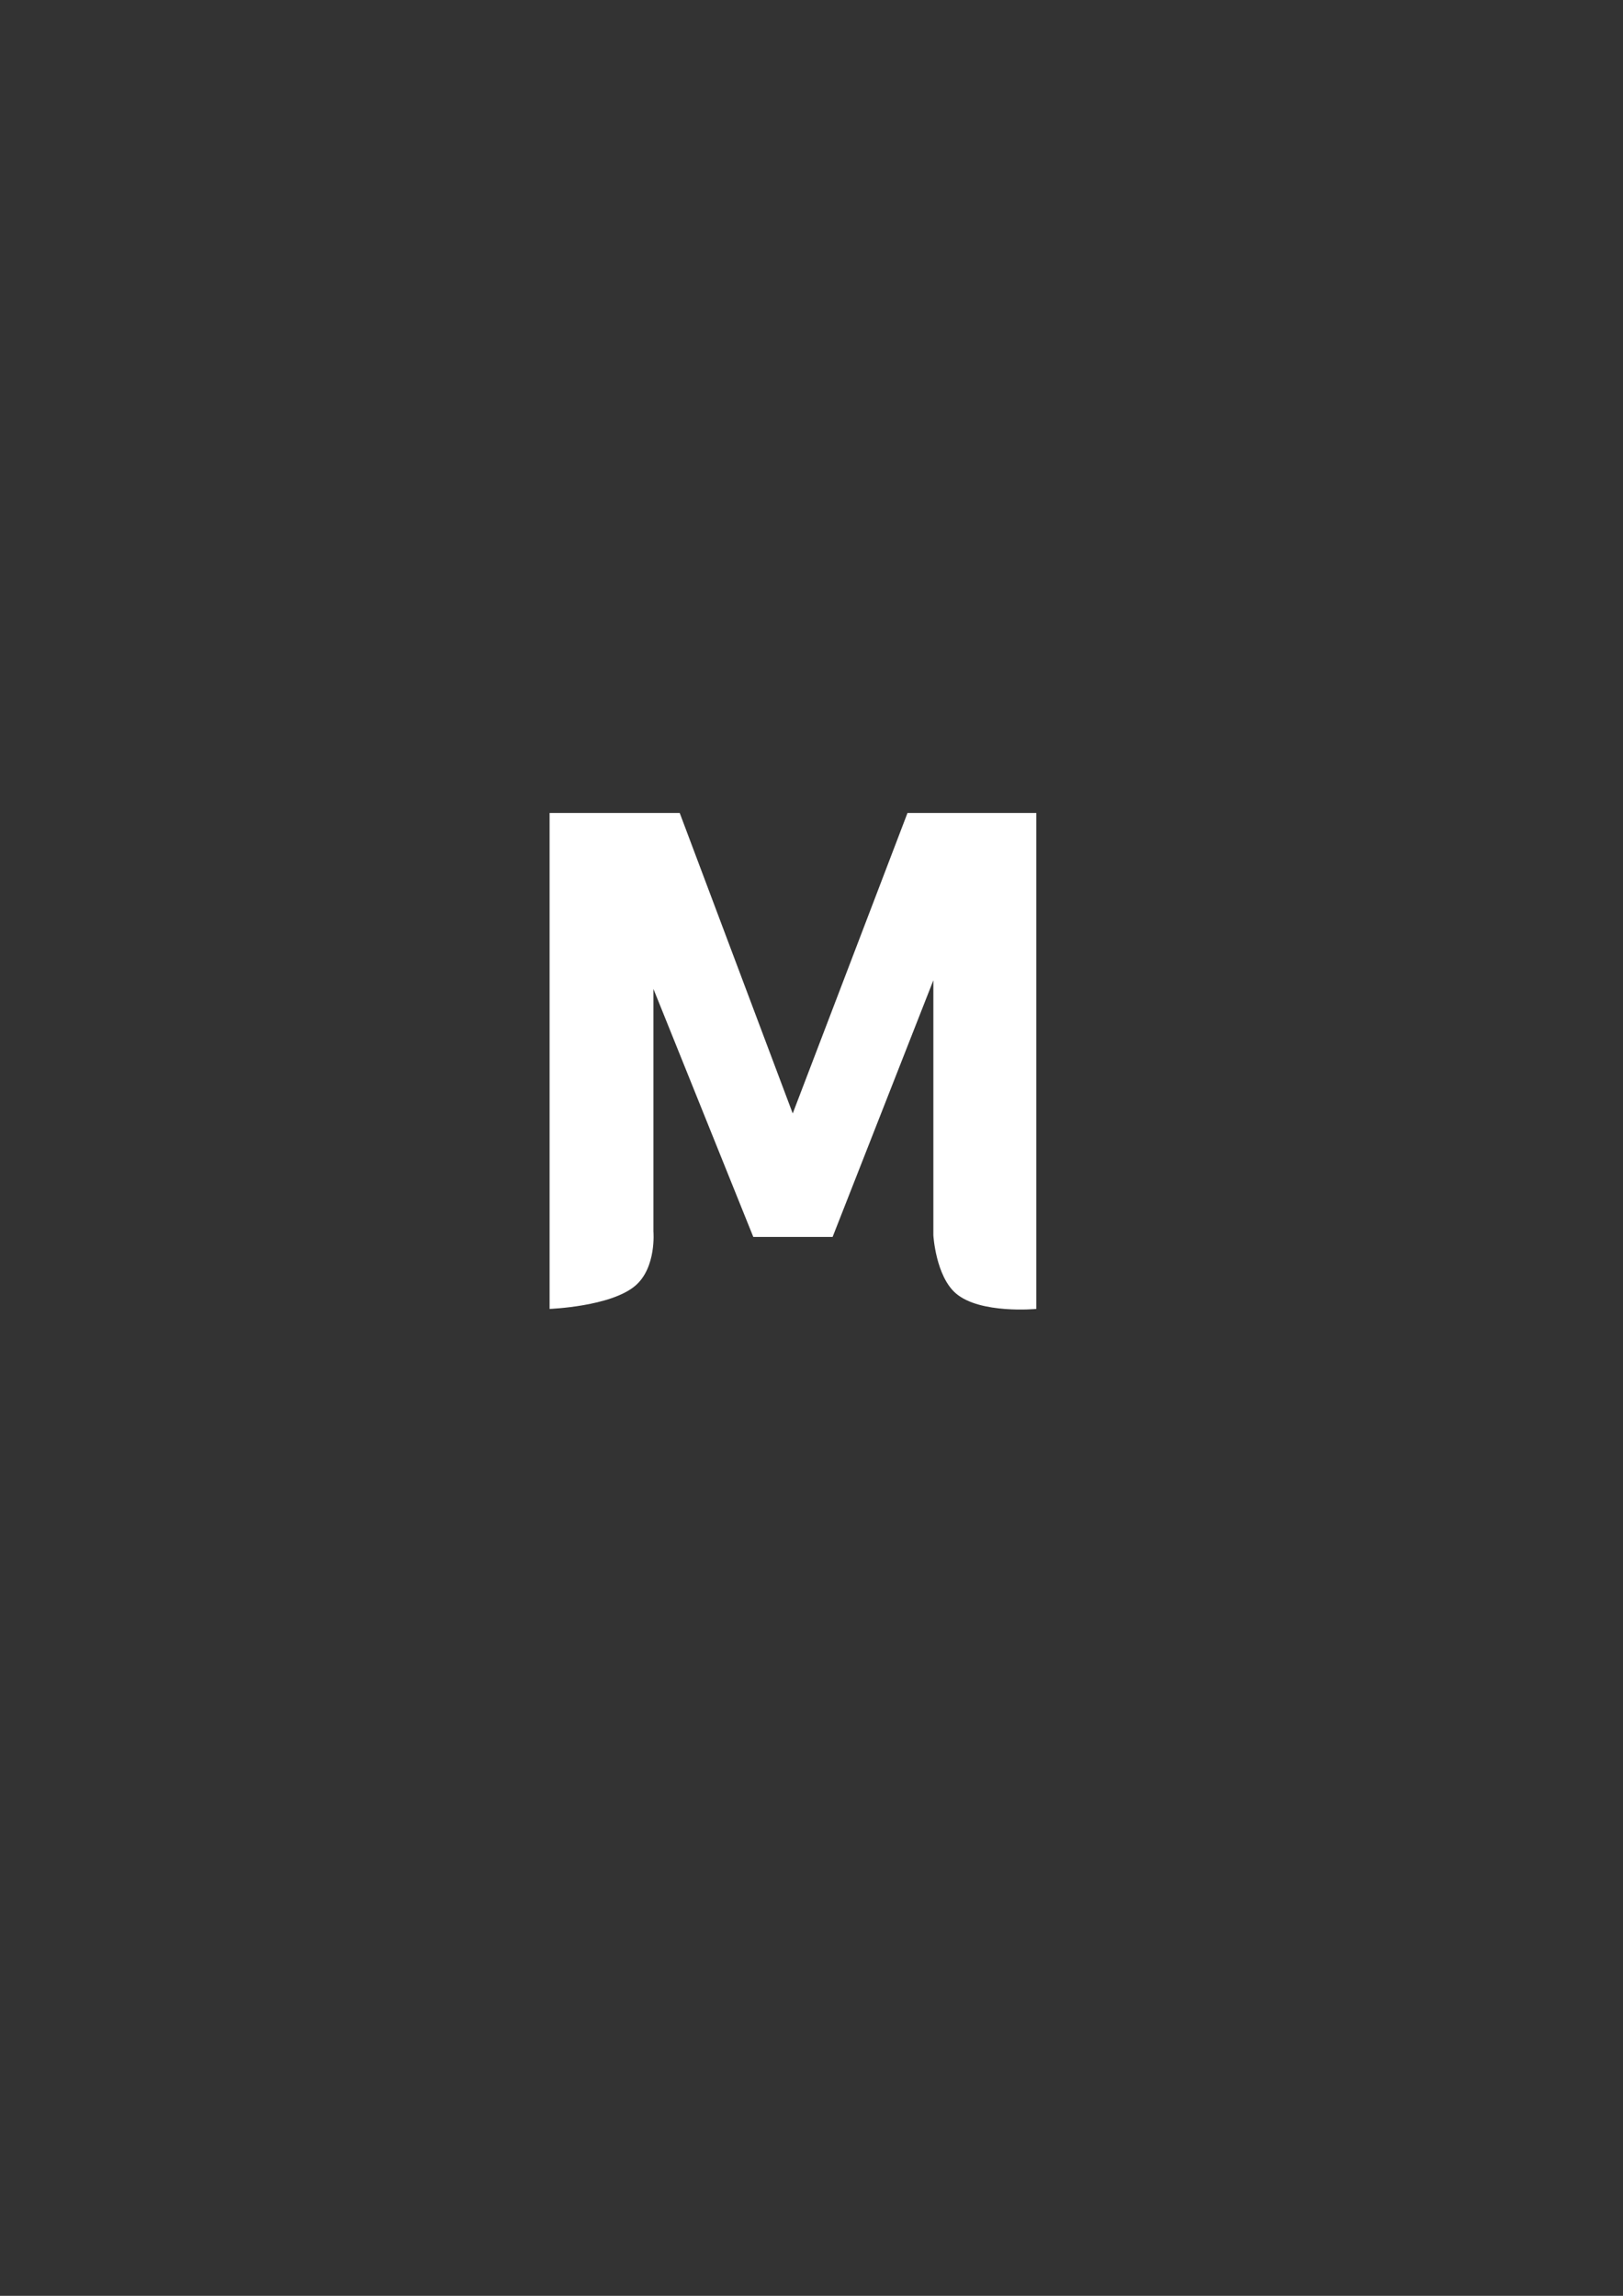 <?xml version="1.0" encoding="UTF-8" standalone="no"?>
<!-- Created with Inkscape (http://www.inkscape.org/) -->

<svg
   width="210mm"
   height="297mm"
   viewBox="0 0 210 297"
   version="1.1"
   id="svg1"
   xmlns="http://www.w3.org/2000/svg"
   xmlns:svg="http://www.w3.org/2000/svg">
  <rect x="0" y="0" width="210" height="297" fill="#333333" stroke="none"/>
  <defs
     id="defs1" />
  <g
     id="layer1">
    <path
       d="m 117.422,105.168 h 16.665 v 64.163 c 0,0 -7.263,0.692 -10.403,-2.006 -2.613,-2.246 -2.917,-7.523 -2.917,-7.523 v -37.689 l 0.737,2.824 -13.774,35.082 H 97.47 l -13.774,-34.2 0.85,-3.707 v 37.187 c 0,0 0.417,4.657 -2.334,7.021 -3.166,2.721 -11.1,3.009 -11.1,3.009 v -64.163 h 16.835 l 14.624,38.877 z"
       id="text3"
       style="font-size:110.484px;font-family:Bahnschrift;-inkscape-font-specification:'Bahnschrift, @wght=700,wdth=87.0';font-variation-settings:'wdth' 87, 'wght' 700;fill:#ffffff;fill-opacity:1;stroke:none;stroke-width:558.012;stroke-linecap:round;stroke-linejoin:round;stroke-dasharray:none;stroke-opacity:1"
       aria-label="M" />
  </g>
</svg>
